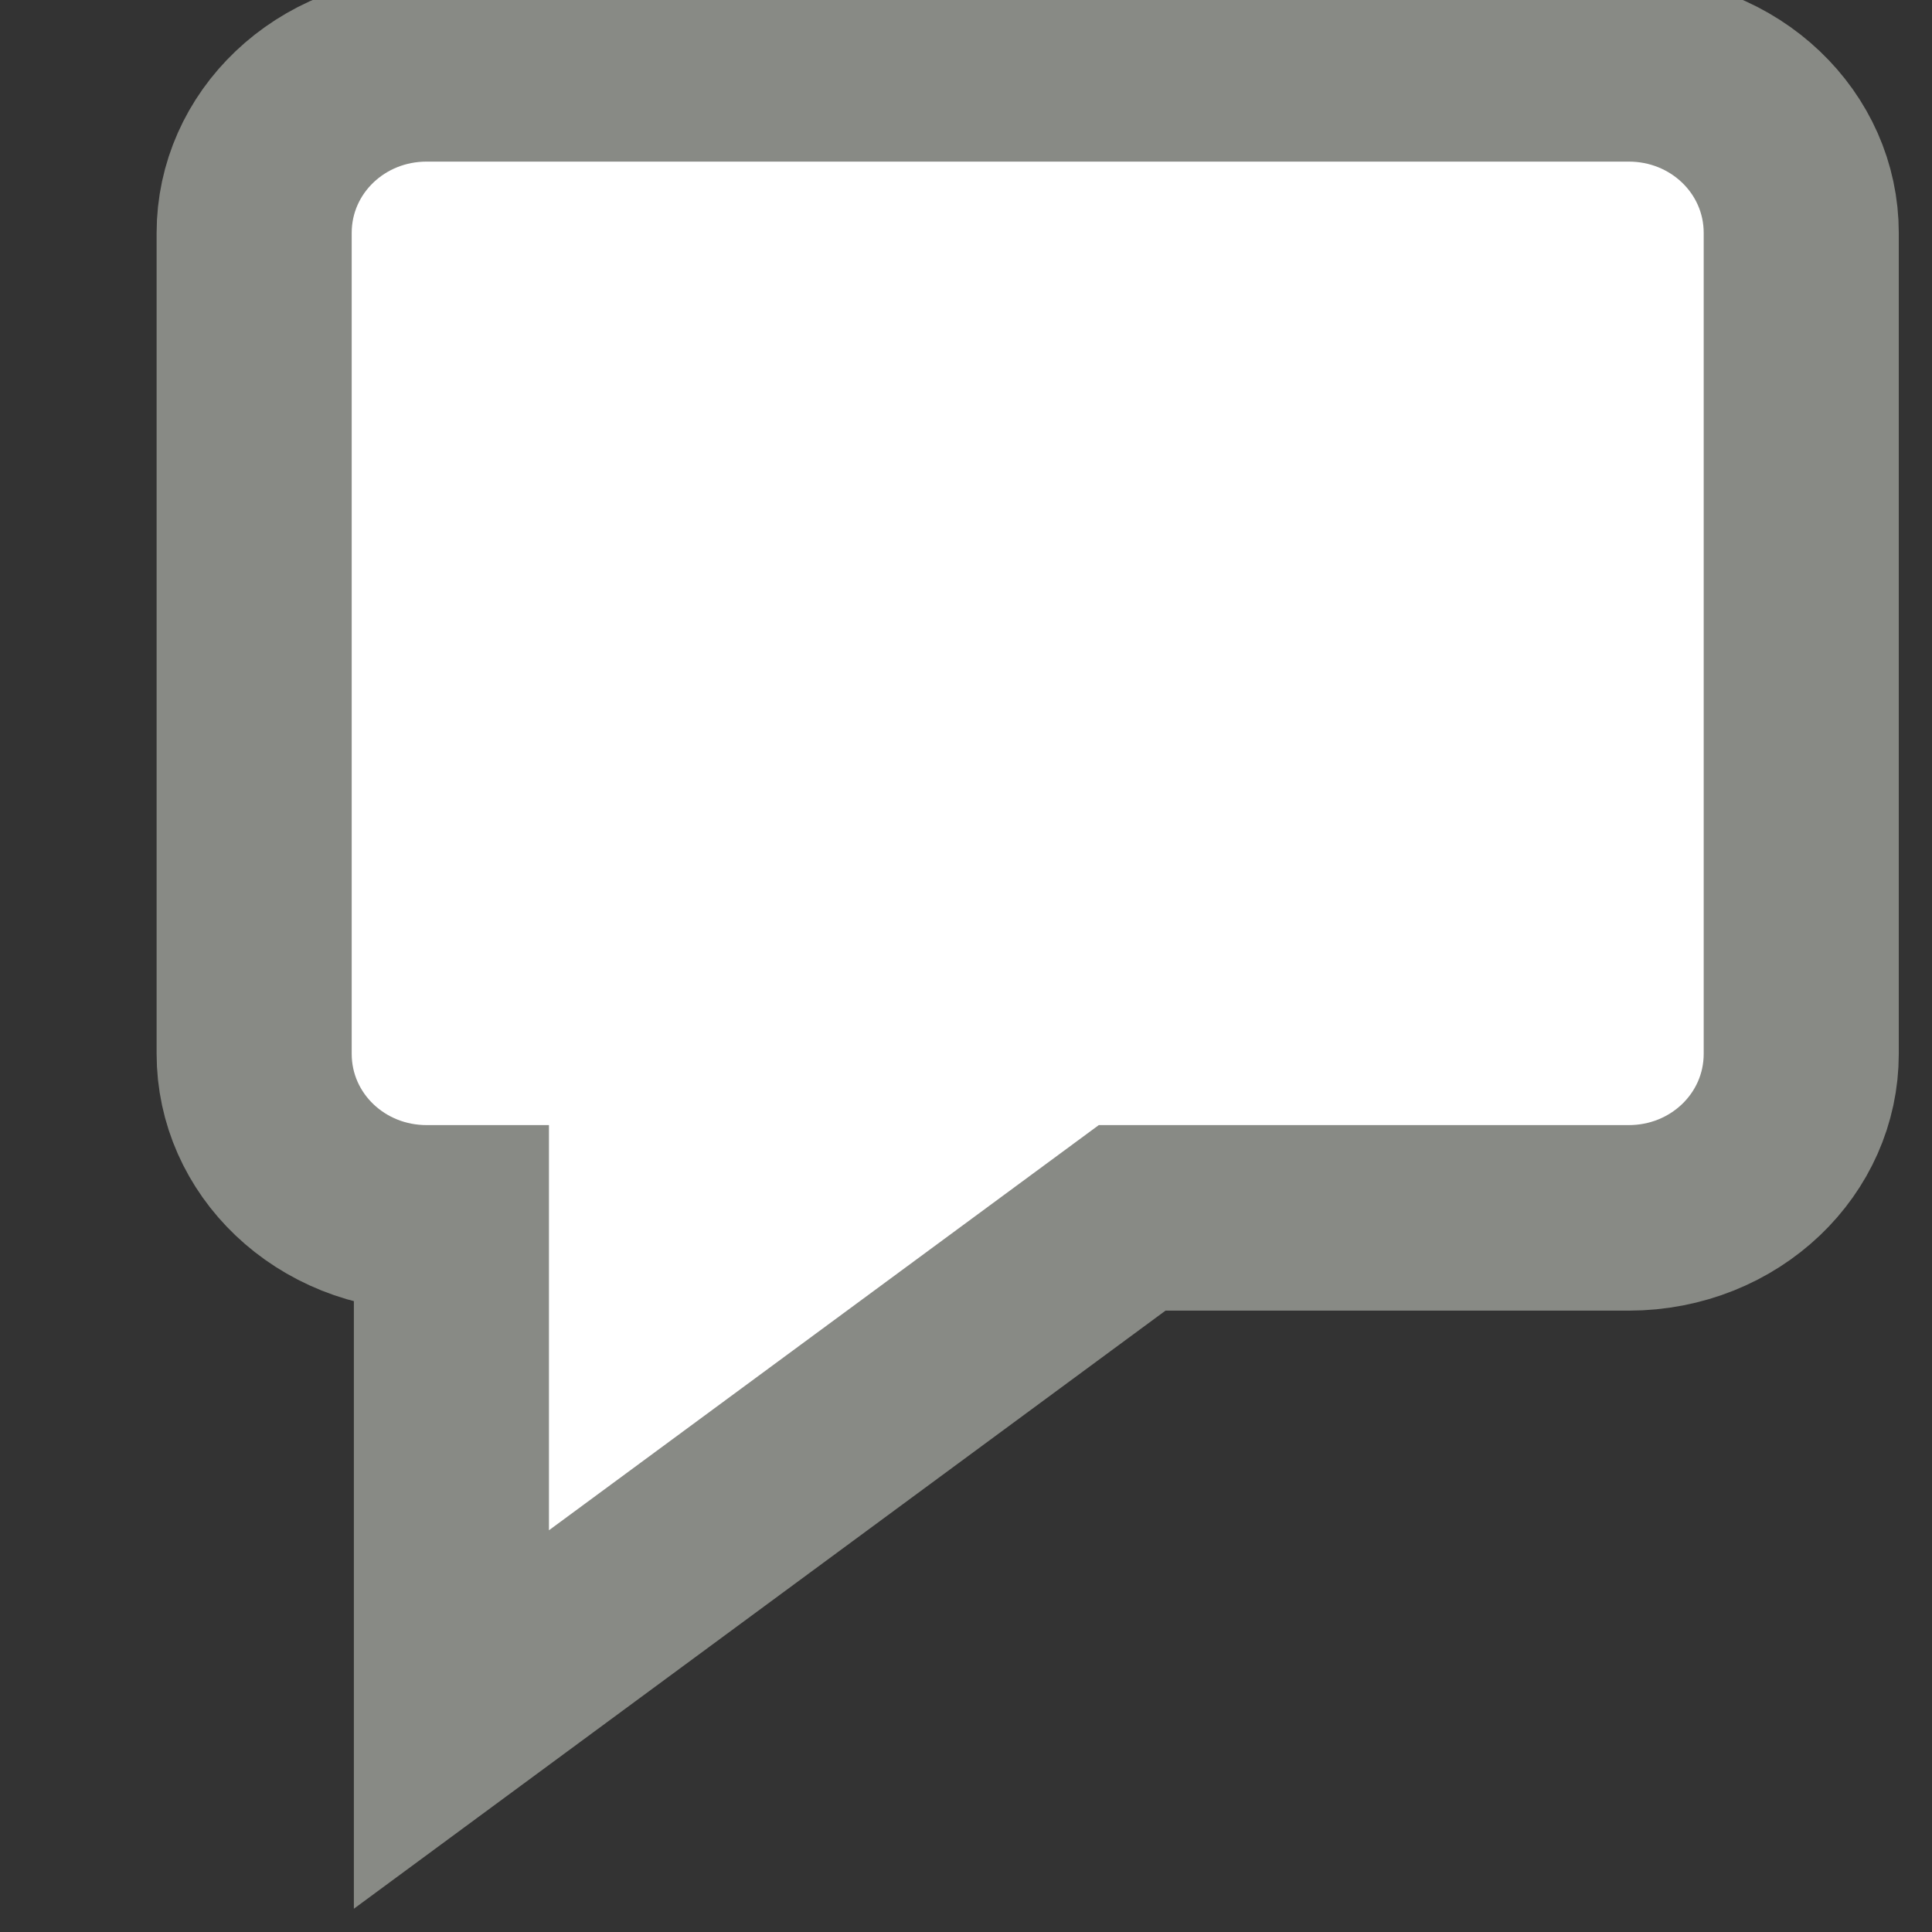 <?xml version="1.0" ?><svg xmlns="http://www.w3.org/2000/svg" xmlns:xlink="http://www.w3.org/1999/xlink" width="10" height="10"><rect width="100%" height="100%" fill="#333333" stroke="none"/><defs><linearGradient id="a"><stop offset="0" stop-color="#e9e9e9"/><stop offset="1" stop-color="#e9e9e9" stop-opacity="0"/></linearGradient><radialGradient xlink:href="#a" cx="755.806" cy="683.849" fx="755.806" fy="683.849" r="2.656" gradientTransform="matrix(2.49 0 0 2.523 -1126.003 -1041.542)" gradientUnits="userSpaceOnUse"/><radialGradient xlink:href="#a" id="b" gradientUnits="userSpaceOnUse" gradientTransform="matrix(2.49 0 0 2.523 -1126.003 -1041.542)" cx="755.806" cy="683.849" fx="755.806" fy="683.849" r="2.656"/></defs><g><path transform="matrix(1.021 0 0 .971 11.015 -.069)" d="M-8.625.438c-.485 0-.875.39-.875.875v4.375c0 .485.39.875.875.875h.125v2.674l3.451-2.674h2.517c.485 0 .875-.39.875-.875v-4.375c0-.485-.39-.875-.875-.875z" fill="#fff" stroke="#888a85" stroke-width=".989" stroke-linecap="square" stroke-miterlimit="9.8"/><path d="M3.243 1.55c-.336 0-.605.232-.605.52v2.599c0 .288.27.52.605.52h.086v1.589l2.387-1.589h1.741c.336 0 .605-.232.605-.52v-2.599c0-.288-.27-.52-.605-.52z" fill="url(#b)"/></g></svg>